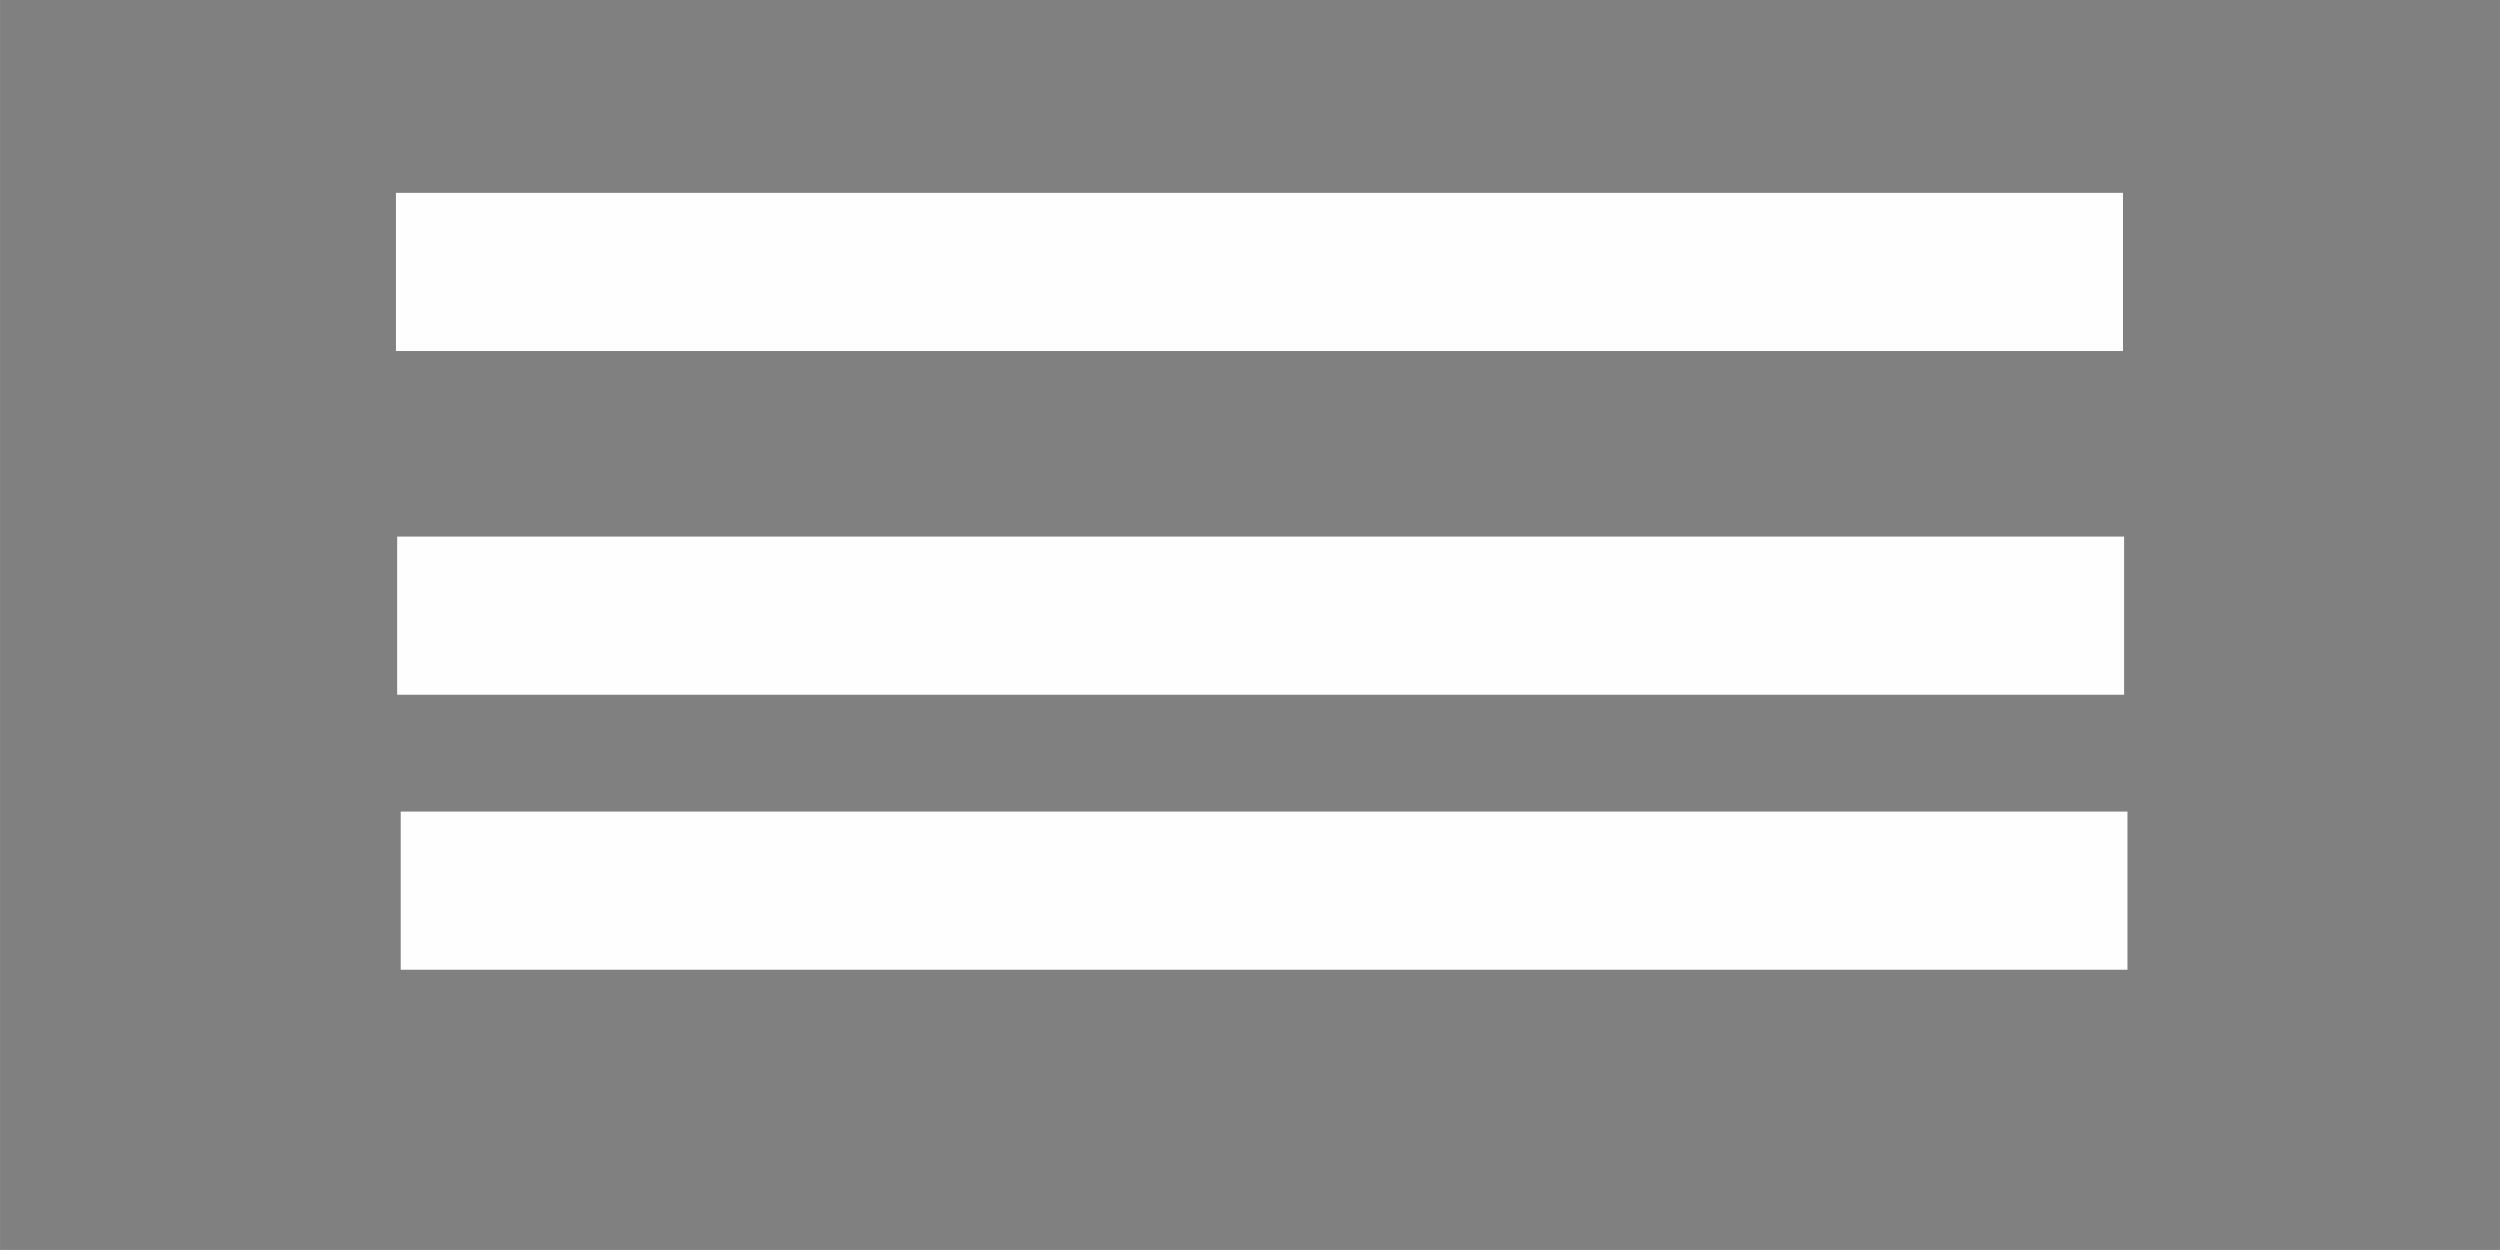 <?xml version="1.0" encoding="UTF-8"?>
<!DOCTYPE svg PUBLIC "-//W3C//DTD SVG 1.1//EN" "http://www.w3.org/Graphics/SVG/1.1/DTD/svg11.dtd">
<!-- Creator: CorelDRAW 2018 (64-Bit) -->
<svg xmlns="http://www.w3.org/2000/svg" xml:space="preserve" width="33.867mm" height="16.933mm" version="1.1" style="shape-rendering:geometricPrecision; text-rendering:geometricPrecision; image-rendering:optimizeQuality; fill-rule:evenodd; clip-rule:evenodd"
viewBox="0 0 3386.66 1693.32"
 xmlns:xlink="http://www.w3.org/1999/xlink">
 <rect x="0" y="0" width="3386.66" height="1693.32" fill="#808080" stroke="none"/>
 <defs>
  <style type="text/css">
   <![CDATA[
    .str1 {stroke:#FEFEFE;stroke-width:20;stroke-miterlimit:22.926}
    .str0 {stroke:black;stroke-width:20;stroke-miterlimit:22.926}
    .fil0 {fill:none}
    .fil1 {fill:#FEFEFE}
   ]]>
  </style>
 </defs>
 <g id="Слой_x0020_1">
  <rect class="fil0 str0" x="546.09" y="270.92" width="2319.87" height="194.73"/>
  <rect class="fil0 str0" x="547.88" y="736.58" width="2319.87" height="194.73"/>
  <rect class="fil0 str0" x="552.44" y="1109.13" width="2319.87" height="194.73"/>
  <polygon class="fil1 str1" points="546.1,465.66 2865.97,465.66 2865.97,270.93 546.1,270.93 "/>
  <polygon class="fil1 str1" points="2867.76,736.59 547.89,736.59 547.89,931.32 2867.76,931.32 "/>
  <polygon class="fil1 str1" points="2872.32,1109.13 552.45,1109.13 552.45,1303.86 2872.32,1303.86 "/>
 </g>
</svg>
